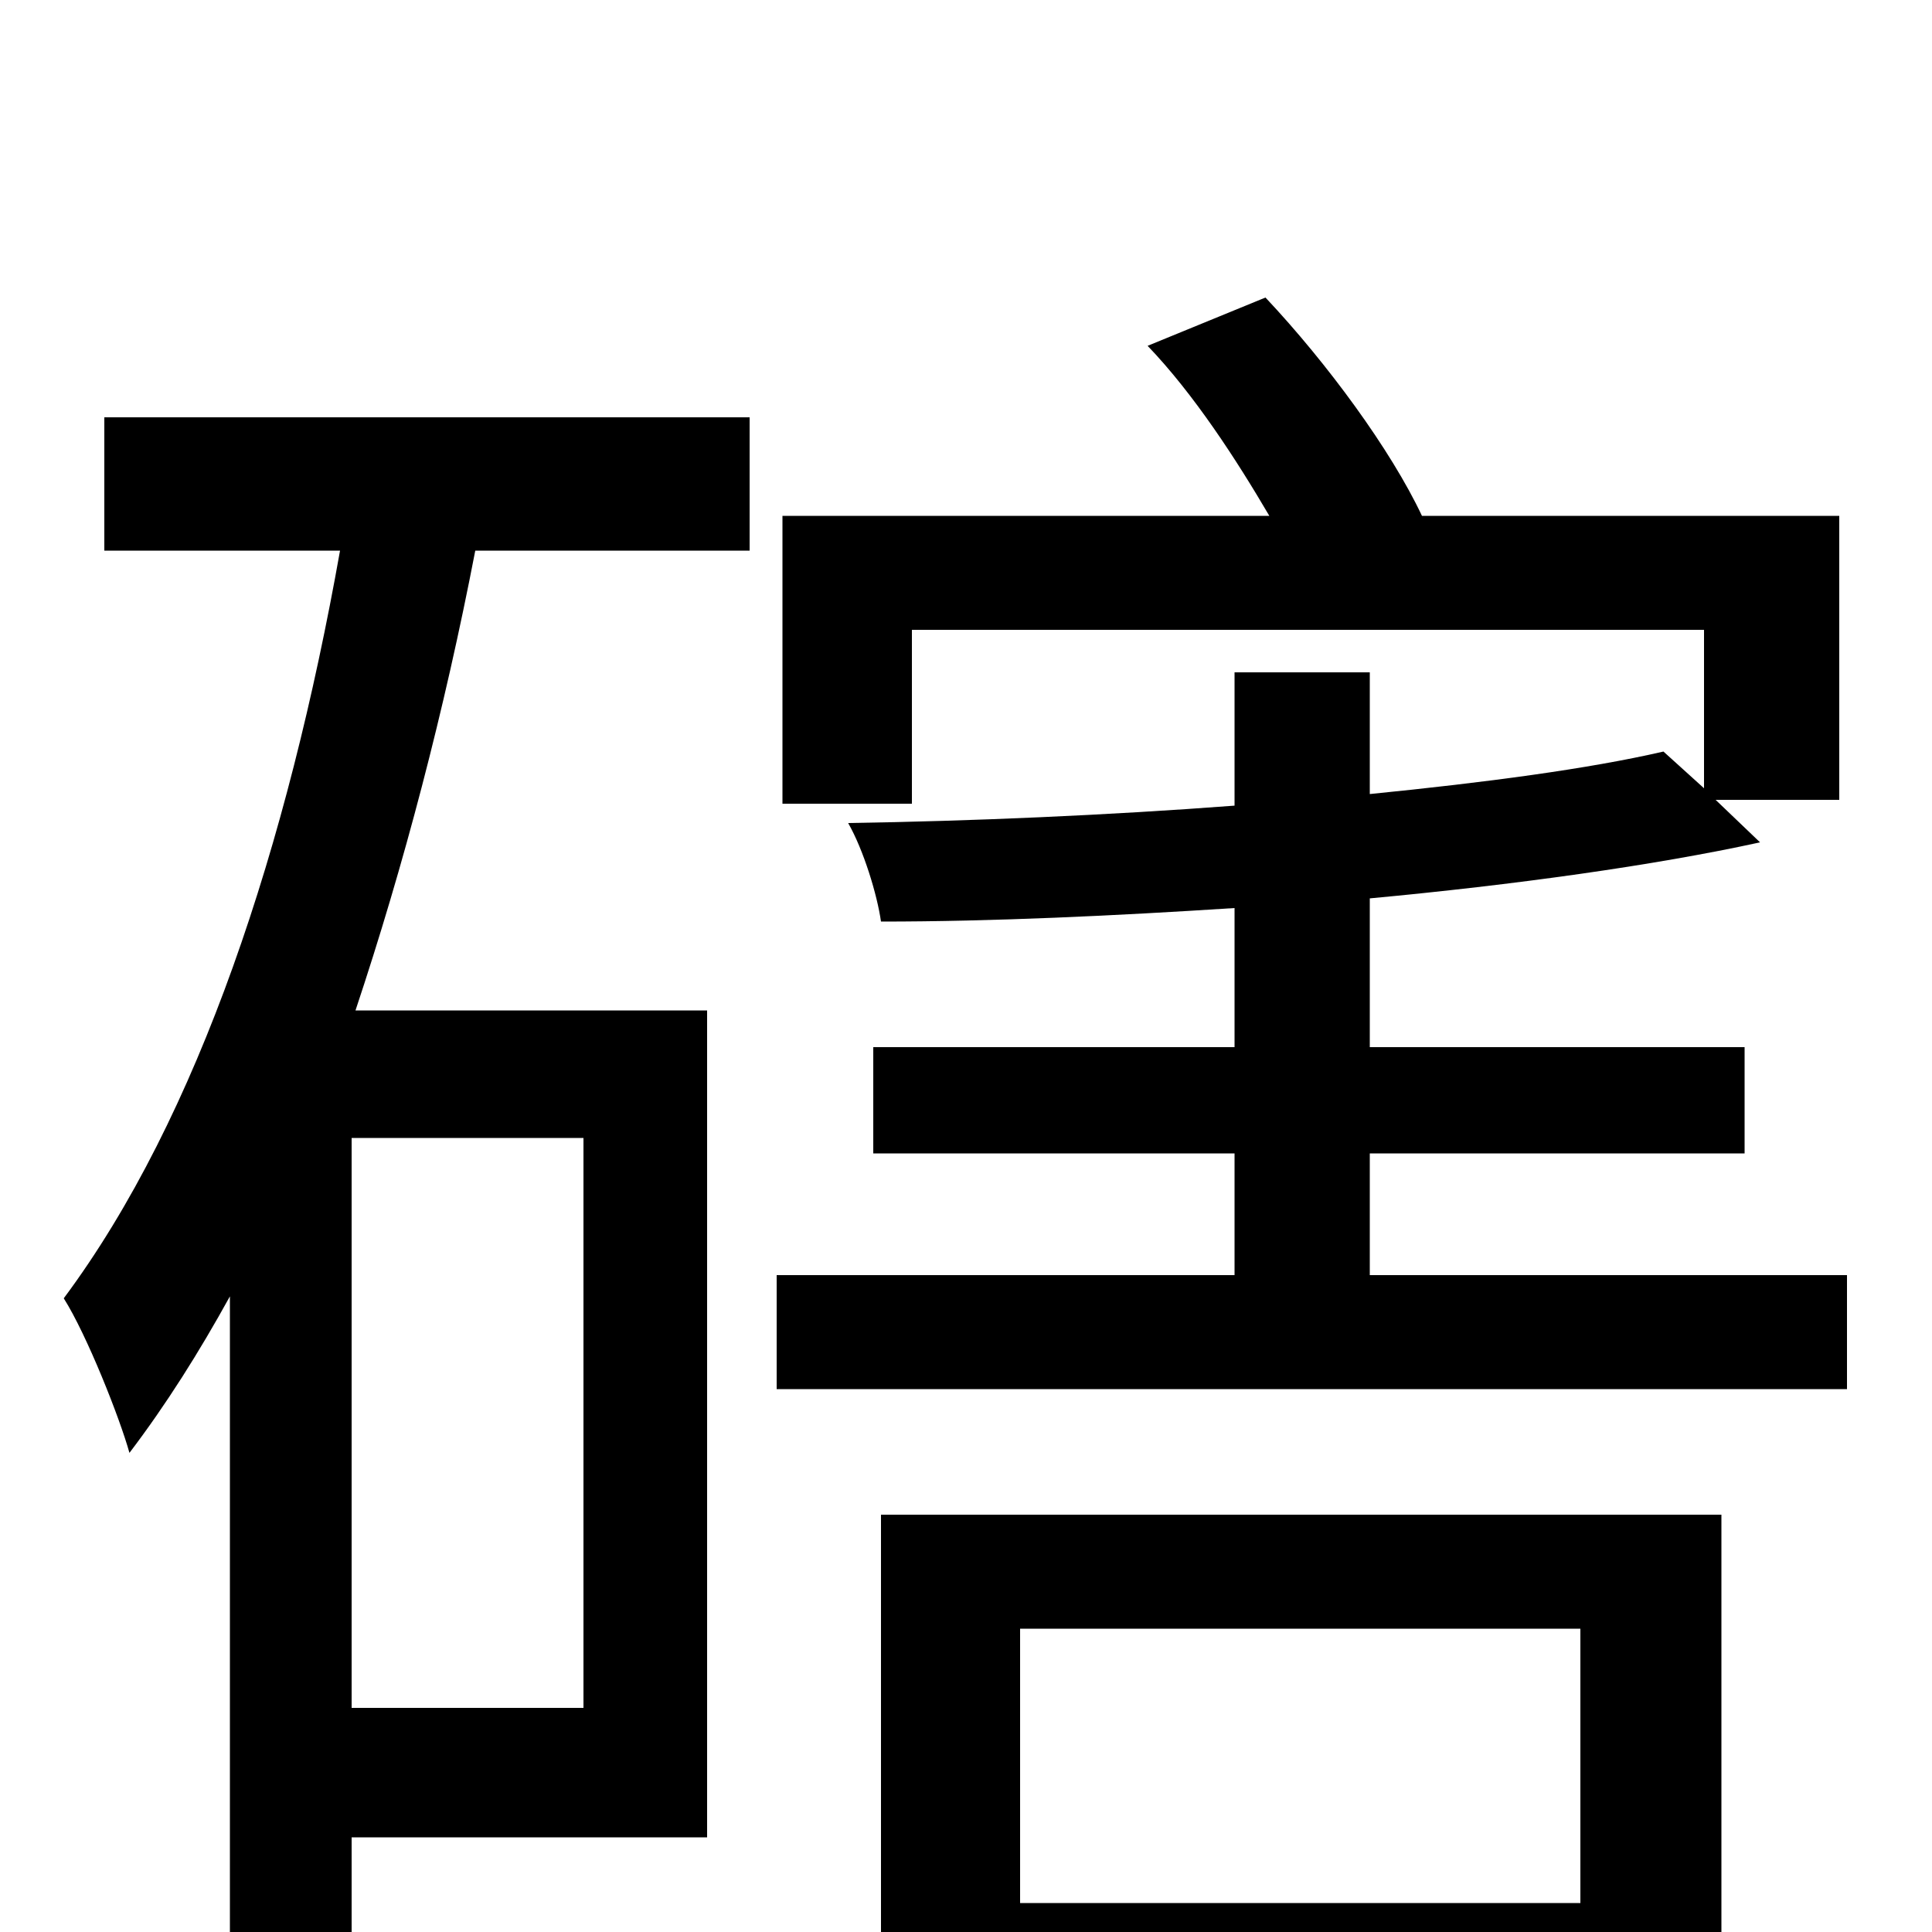 <svg xmlns="http://www.w3.org/2000/svg" viewBox="0 -1000 1000 1000">
	<path fill="#000000" d="M302 -116H182V-411H302ZM54 -715H176C149 -563 103 -422 33 -328C45 -309 62 -266 67 -248C86 -273 103 -300 119 -329V31H182V-49H366V-477H184C209 -552 230 -632 246 -715H388V-784H54ZM818 -157V-15H528V-157ZM456 76H528V44H818V73H891V-216H456ZM709 -340V-403H903V-458H709V-535C784 -542 856 -552 911 -564L888 -586H952V-733H736C720 -767 687 -812 655 -846L594 -821C618 -796 640 -762 657 -733H405V-584H472V-674H882V-592L861 -611C822 -602 769 -595 709 -589V-652H639V-583C573 -578 503 -575 439 -574C447 -560 454 -537 456 -523C514 -523 577 -526 639 -530V-458H452V-403H639V-340H402V-281H956V-340Z"/>
</svg>